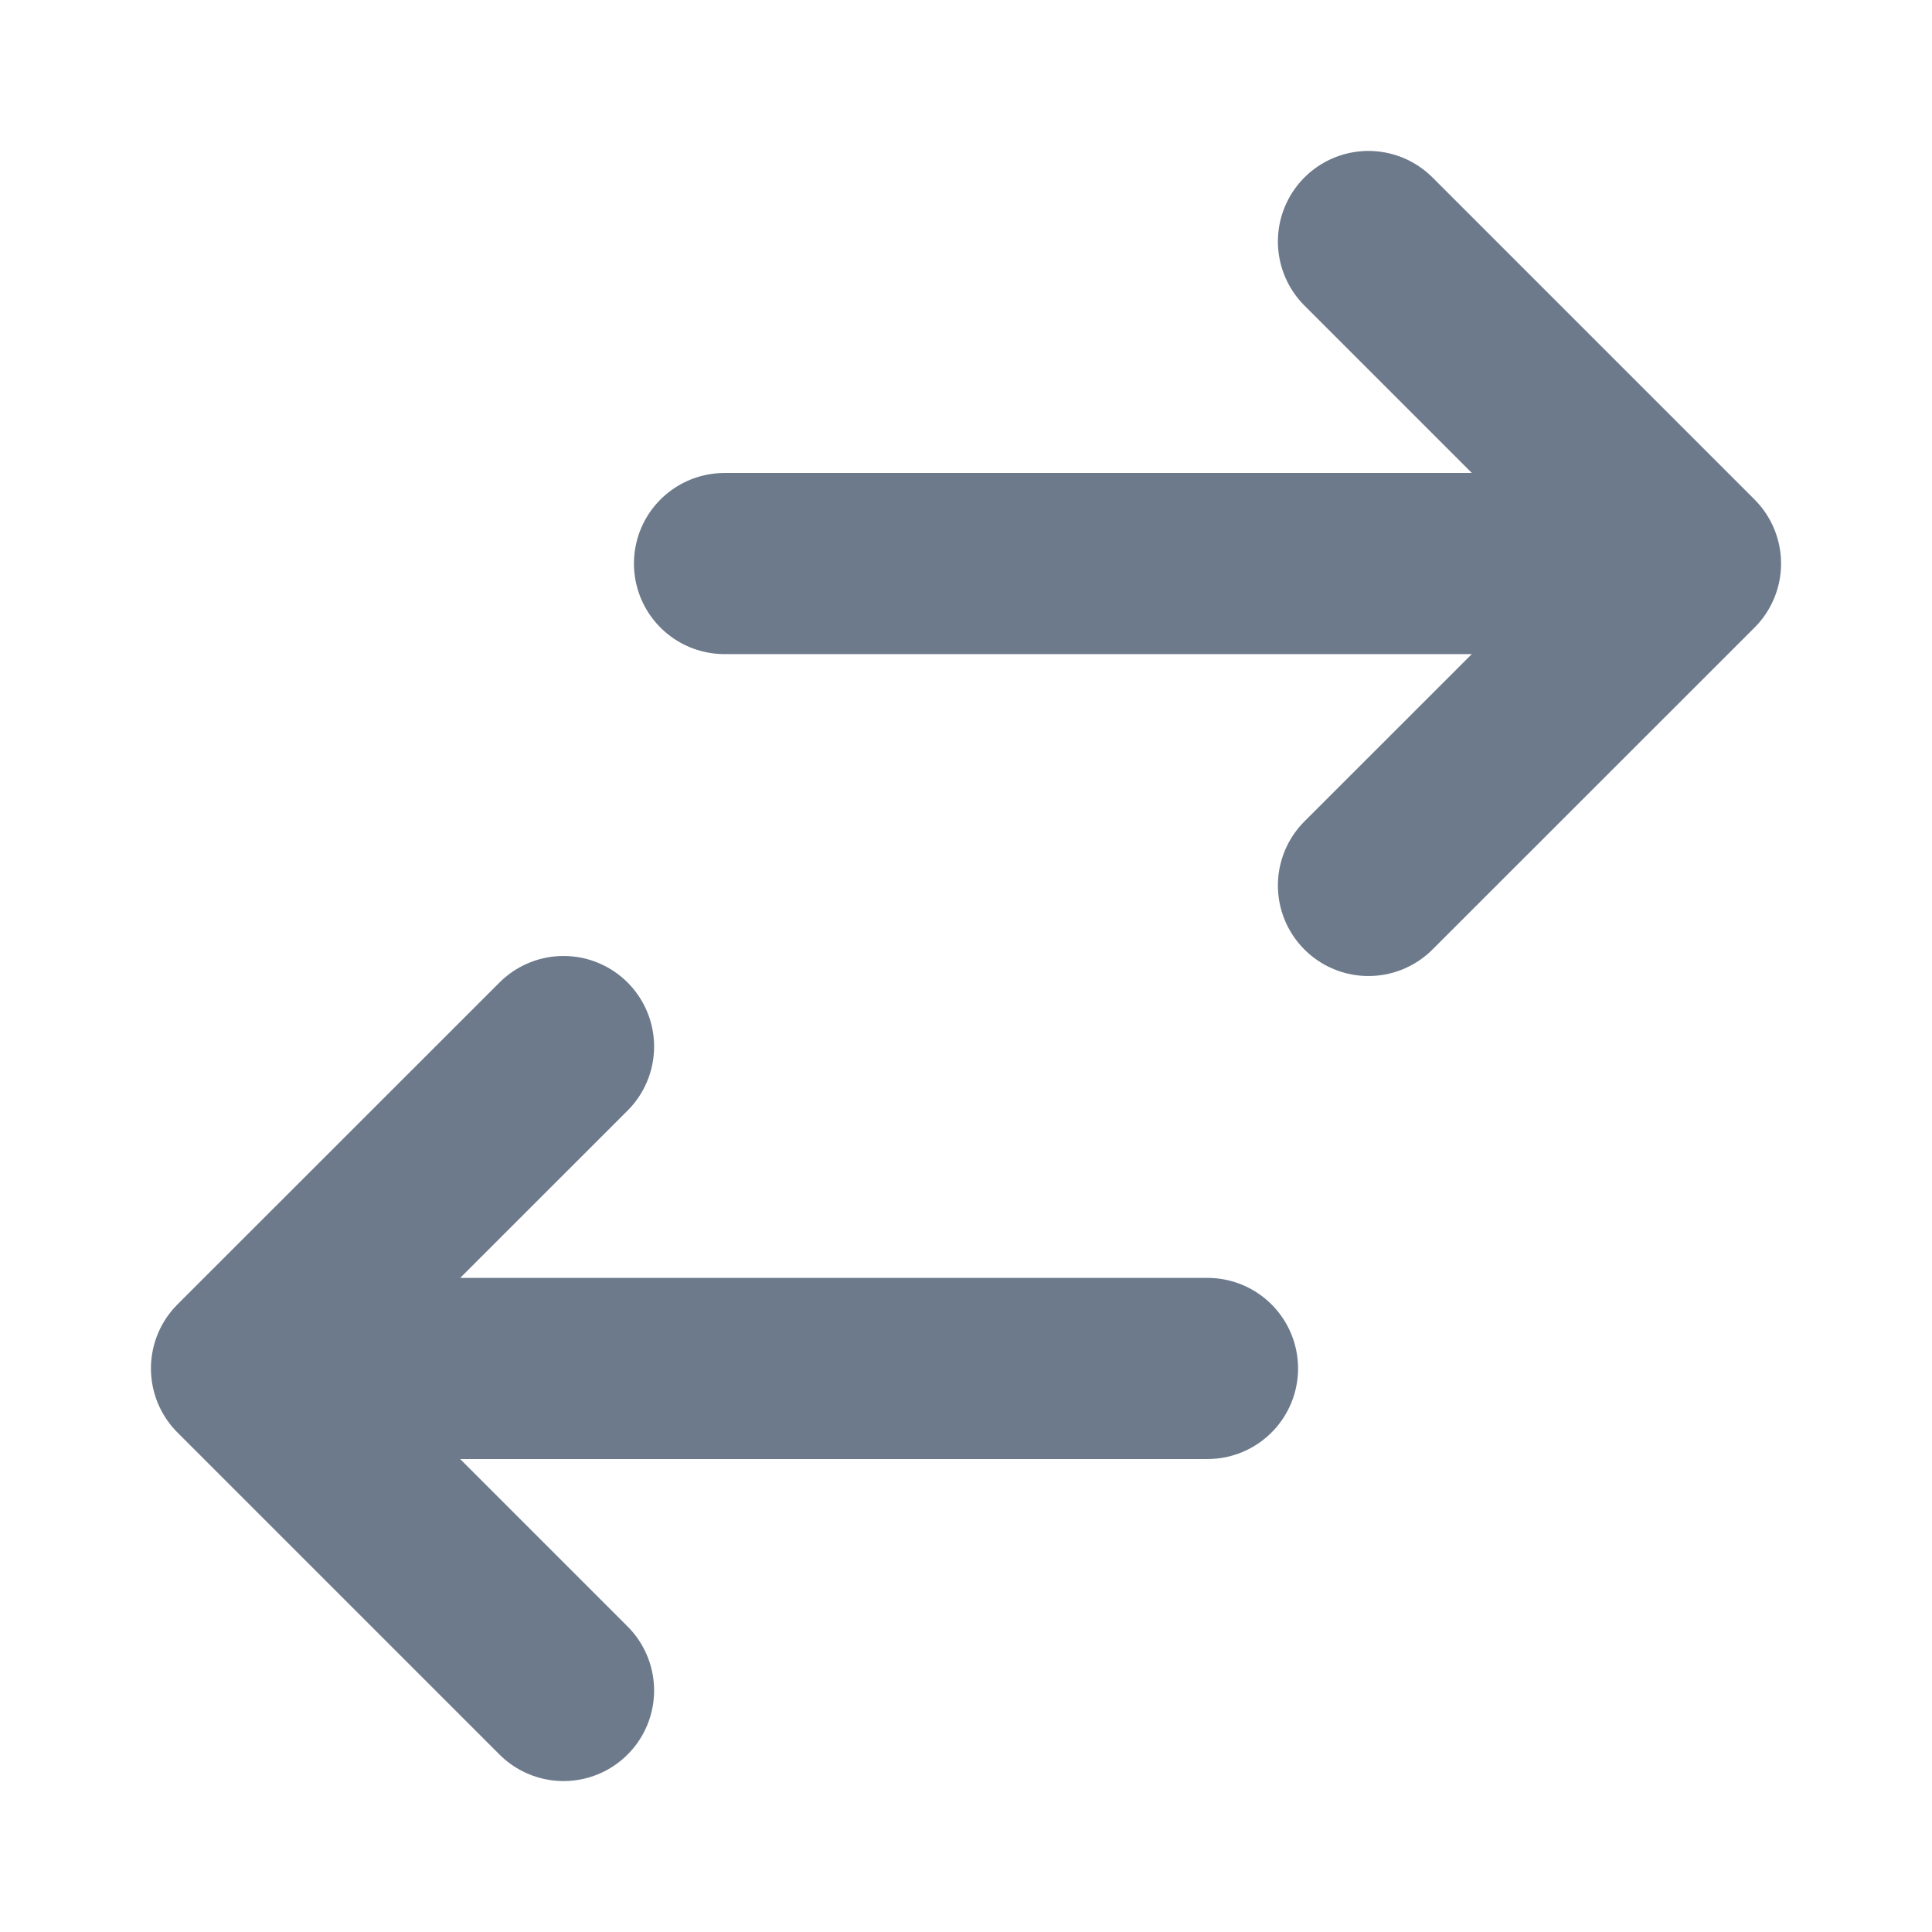 <svg width="16" height="16" viewBox="0 0 16 16" fill="none" xmlns="http://www.w3.org/2000/svg">
<g id="line / transfer">
<path id="Vector" d="M11.333 7.333L14 4.667M14 4.667L11.333 2M14 4.667H6M4.667 14L2 11.333M2 11.333L4.667 8.667M2 11.333H10" stroke="#6C7A8B" stroke-width="1.5" stroke-linecap="round" stroke-linejoin="round"/>
</g>
</svg>
